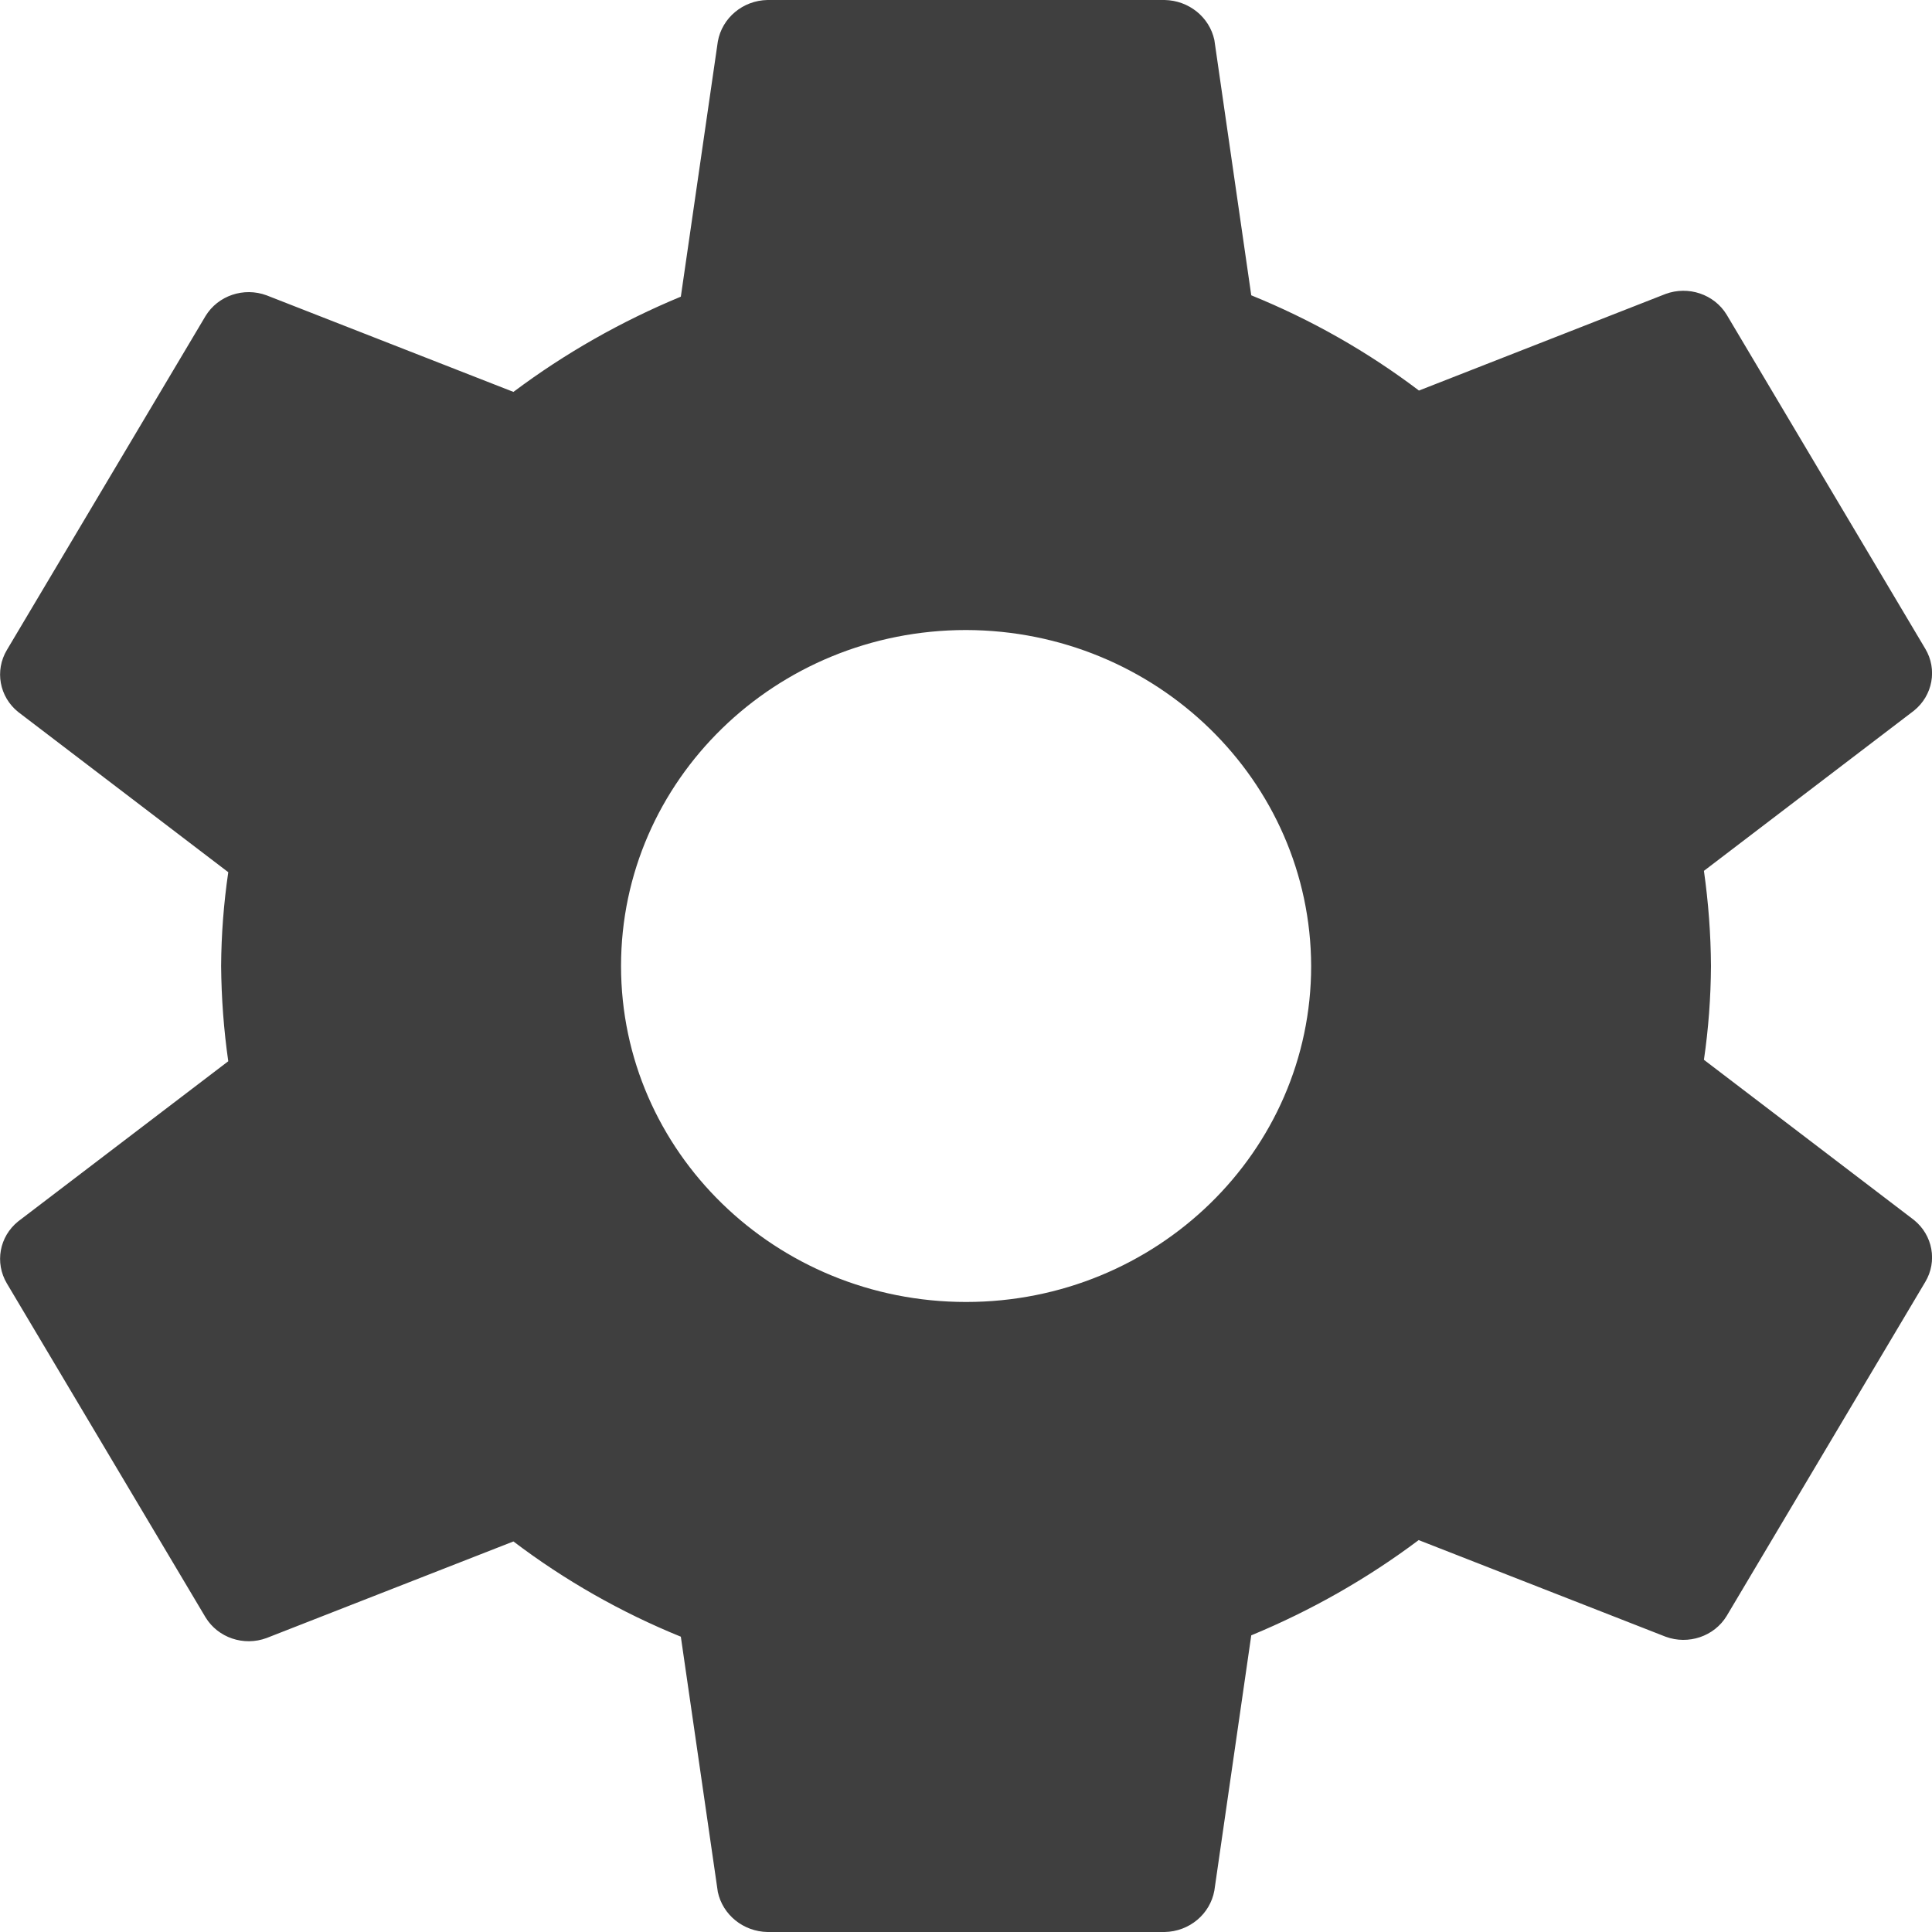 <?xml version="1.0" encoding="UTF-8"?>
<svg width="20px" height="20px" viewBox="0 0 20 20" version="1.1" xmlns="http://www.w3.org/2000/svg" xmlns:xlink="http://www.w3.org/1999/xlink">
    <!-- Generator: Sketch 61.2 (89653) - https://sketch.com -->
    <title>Dark / 20 / Menu Settings@svg</title>
    <desc>Created with Sketch.</desc>
    <g id="Dark-/-20-/-Menu-Settings" stroke="none" stroke-width="1" fill="none" fill-rule="evenodd">
        <path d="M10.001,6.522 C8.028,6.522 6.429,8.079 6.429,10 C6.429,11.921 8.028,13.478 10.001,13.478 C11.973,13.478 13.573,11.921 13.573,10 C13.567,8.081 11.971,6.527 10.001,6.522 Z M17.712,10 C17.71,10.325 17.686,10.65 17.639,10.971 L19.813,12.629 C20.008,12.786 20.058,13.058 19.93,13.271 L17.874,16.729 C17.745,16.94 17.478,17.03 17.242,16.943 L14.686,15.943 C14.154,16.342 13.572,16.673 12.953,16.929 L12.571,19.571 C12.527,19.815 12.312,19.995 12.057,20 L7.944,20 C7.695,19.995 7.482,19.823 7.431,19.586 L7.048,16.943 C6.428,16.691 5.845,16.359 5.315,15.957 L2.759,16.957 C2.523,17.044 2.257,16.954 2.128,16.743 L0.071,13.286 C-0.056,13.072 -0.007,12.8 0.189,12.643 L2.363,10.986 C2.316,10.659 2.292,10.33 2.289,10 C2.291,9.675 2.316,9.35 2.363,9.029 L0.189,7.371 C-0.007,7.214 -0.056,6.942 0.071,6.729 L2.128,3.271 C2.257,3.06 2.523,2.97 2.759,3.057 L5.315,4.057 C5.847,3.658 6.43,3.327 7.048,3.071 L7.431,0.429 C7.475,0.185 7.69,0.005 7.944,0 L12.057,0 C12.307,0.005 12.52,0.177 12.571,0.414 L12.953,3.057 C13.574,3.309 14.158,3.641 14.689,4.043 L17.242,3.043 C17.478,2.956 17.745,3.046 17.874,3.257 L19.93,6.715 C20.058,6.928 20.008,7.2 19.813,7.357 L17.639,9.015 C17.685,9.341 17.71,9.67 17.712,10 Z" id="Shape" fill="#3F3F3F"></path>
    </g>
</svg>